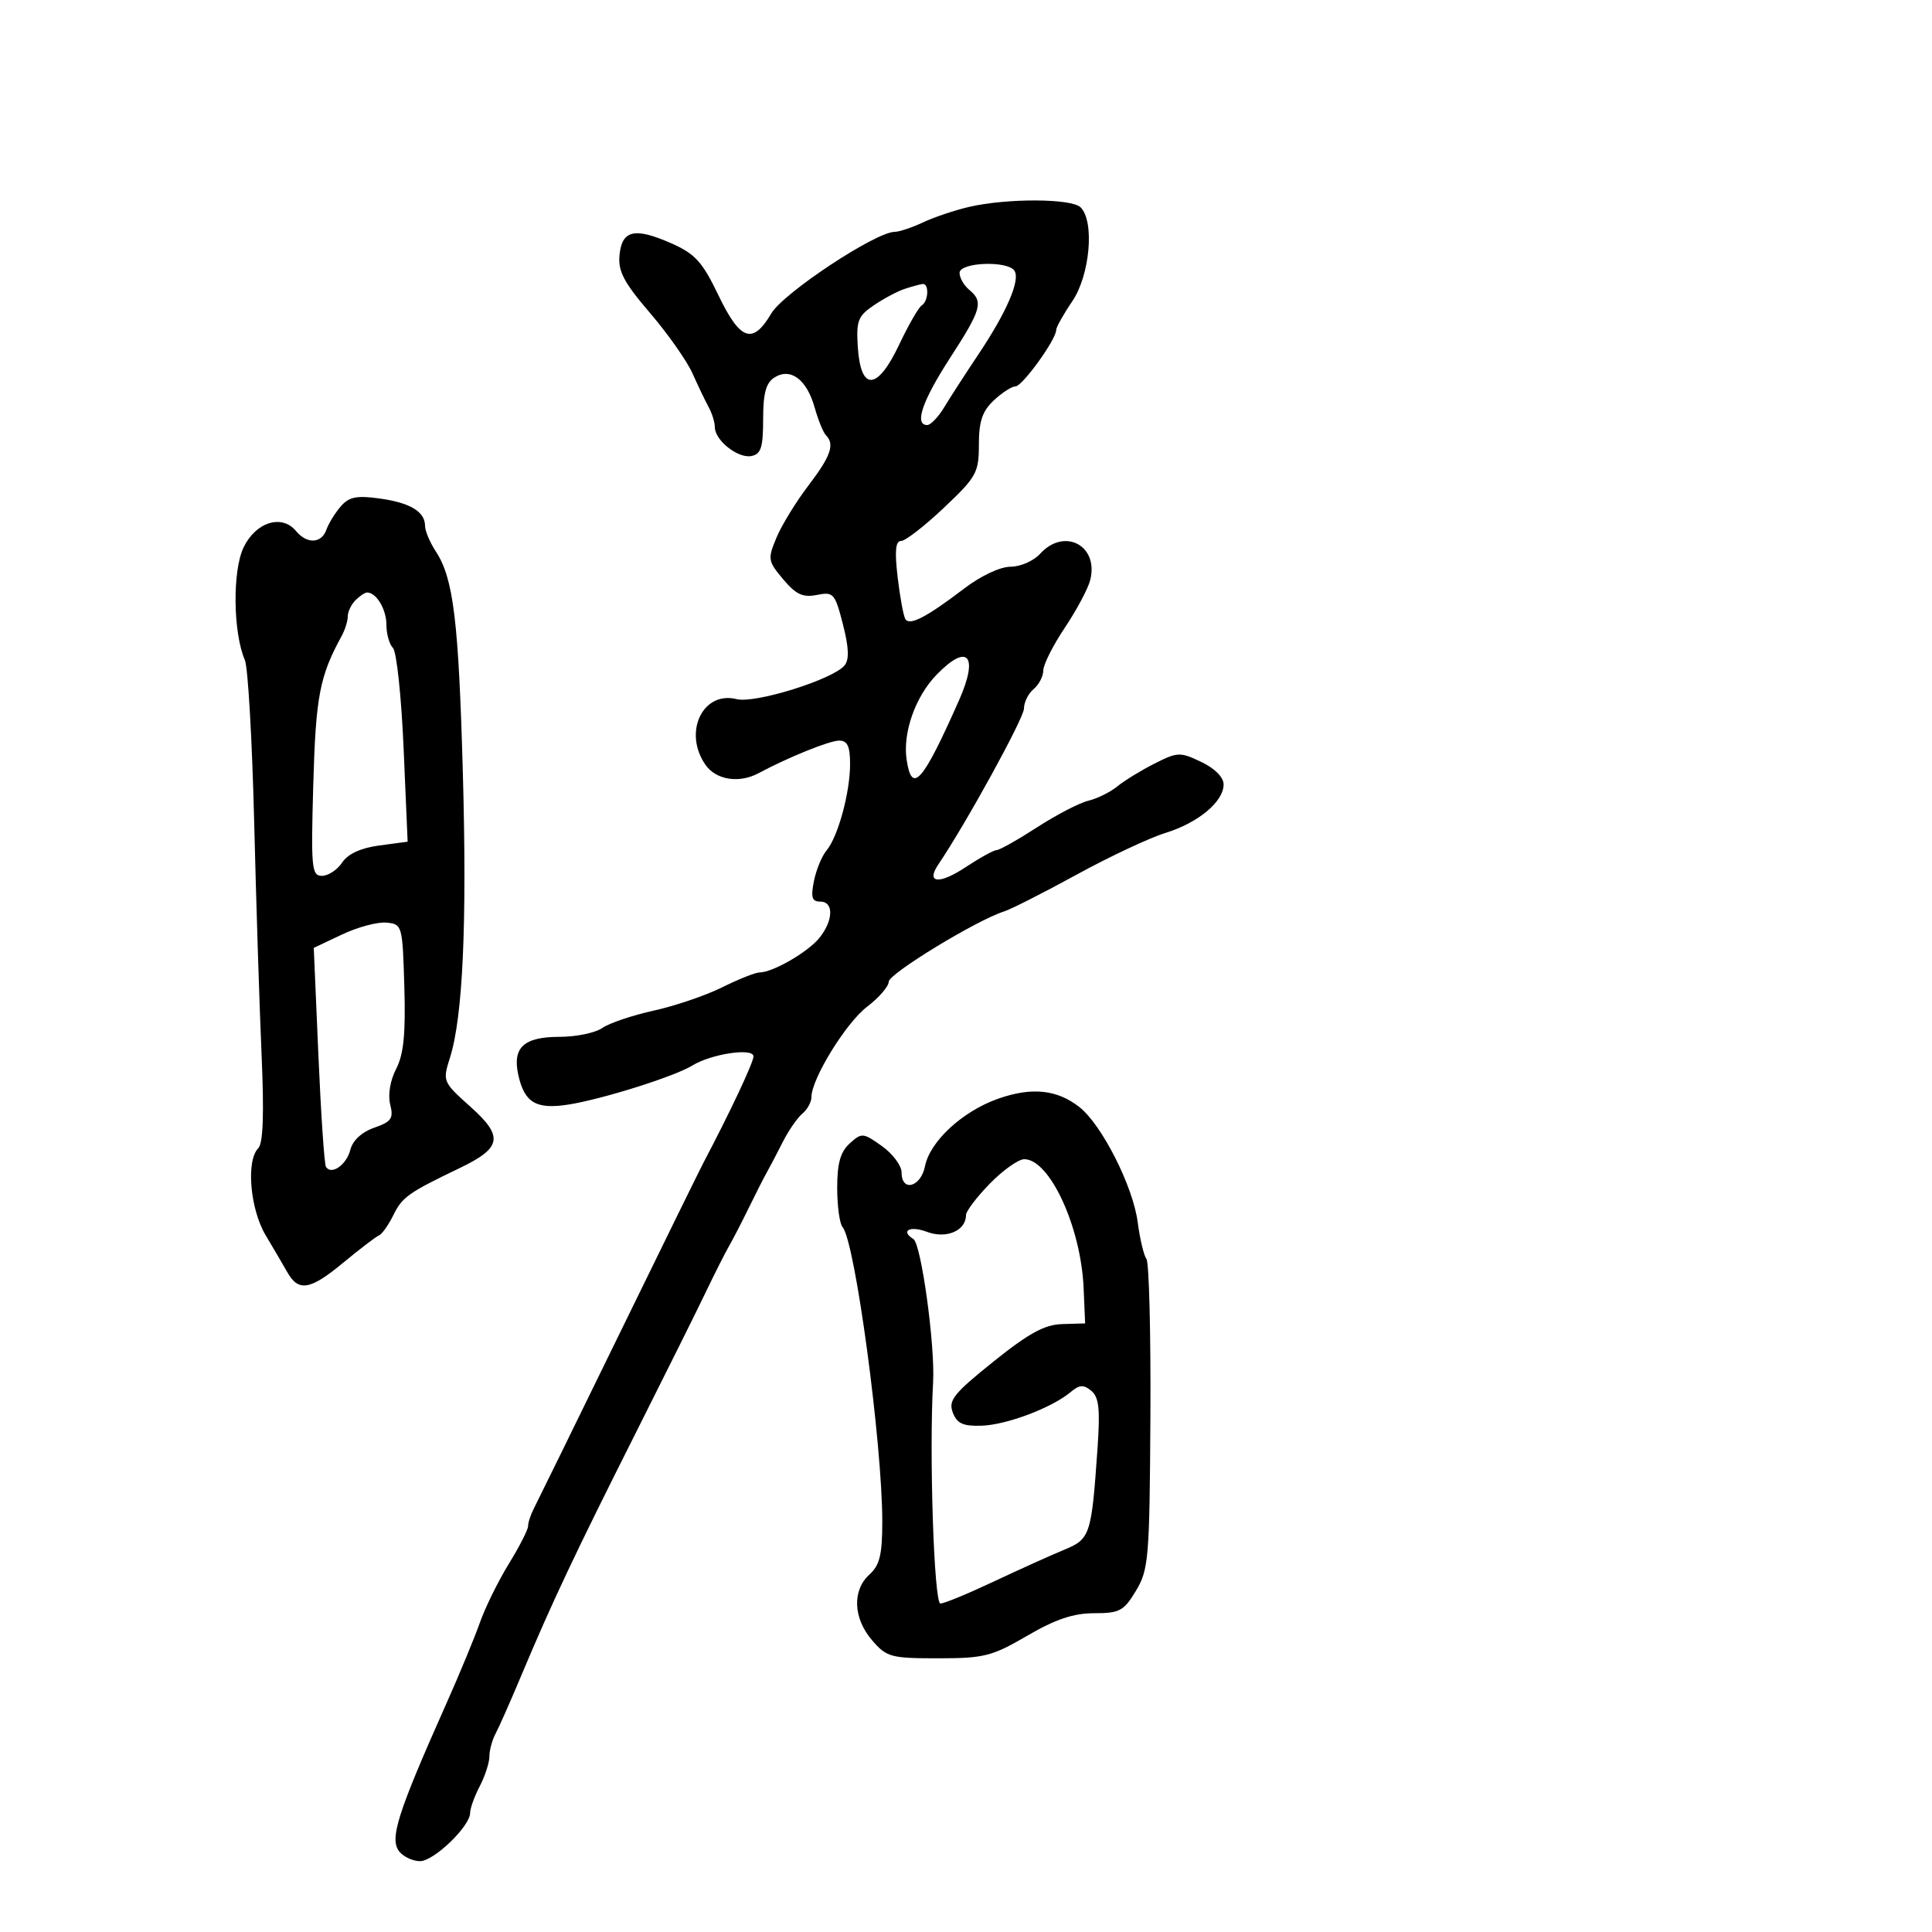 <svg xmlns="http://www.w3.org/2000/svg" width="300" height="300" viewBox="0 0 300 300" version="1.1">
  <defs/>
  <path d="M150.5,32.122 C156.415,30.76 166.405,30.805 167.8,32.2 C169.994,34.394 169.25,42.738 166.5,46.785 C165.125,48.809 164,50.819 164,51.254 C164,52.722 158.742,60 157.682,60 C157.103,60 155.587,60.978 154.314,62.174 C152.535,63.846 152,65.43 152,69.029 C152,73.399 151.639,74.051 146.56,78.855 C143.568,81.685 140.581,84 139.922,84 C139.055,84 138.908,85.557 139.387,89.635 C139.751,92.735 140.291,95.661 140.585,96.138 C141.246,97.207 143.898,95.828 149.702,91.398 C152.287,89.424 155.314,88 156.922,88 C158.444,88 160.505,87.1 161.5,86 C165.252,81.854 170.657,84.693 169.284,90.088 C168.946,91.415 167.169,94.744 165.335,97.487 C163.501,100.229 162,103.212 162,104.114 C162,105.017 161.325,106.315 160.5,107 C159.675,107.685 159,109.047 159,110.028 C159,111.498 149.995,127.894 145.723,134.202 C143.715,137.167 145.816,137.388 149.958,134.646 C152.158,133.191 154.319,132 154.762,132 C155.205,132 158.027,130.41 161.034,128.466 C164.04,126.522 167.625,124.663 169,124.334 C170.375,124.006 172.4,123.004 173.5,122.108 C174.6,121.212 177.2,119.619 179.277,118.567 C182.848,116.76 183.245,116.746 186.527,118.312 C188.635,119.317 190,120.692 190,121.81 C190,124.488 186.053,127.774 180.948,129.345 C178.502,130.098 172.309,133.007 167.187,135.809 C162.065,138.612 156.991,141.186 155.91,141.529 C151.646,142.882 138,151.196 138,152.441 C138,153.168 136.484,154.919 134.63,156.333 C131.358,158.829 126,167.537 126,170.359 C126,171.127 125.366,172.281 124.592,172.924 C123.818,173.566 122.455,175.534 121.564,177.296 C120.674,179.058 119.563,181.175 119.097,182 C118.63,182.825 117.371,185.3 116.299,187.5 C115.227,189.7 113.832,192.4 113.2,193.5 C112.568,194.6 110.976,197.75 109.662,200.5 C108.348,203.25 103.425,213.15 98.722,222.5 C89.254,241.323 85.697,248.859 81.02,260 C79.289,264.125 77.451,268.281 76.936,269.236 C76.421,270.191 75.997,271.766 75.994,272.736 C75.99,273.706 75.315,275.789 74.494,277.364 C73.672,278.94 73,280.805 73,281.509 C73,283.579 67.371,289 65.221,289 C64.134,289 62.703,288.347 62.04,287.548 C60.422,285.599 61.652,281.715 69.382,264.368 C71.375,259.896 73.684,254.313 74.514,251.961 C75.344,249.609 77.368,245.499 79.011,242.827 C80.655,240.156 82,237.521 82,236.971 C82,236.422 82.405,235.191 82.899,234.236 C83.394,233.281 89.289,221.25 96,207.5 C102.711,193.75 108.654,181.642 109.207,180.594 C113.338,172.758 117,164.978 117,164.036 C117,162.658 110.451,163.638 107.5,165.458 C104.747,167.156 93.412,170.722 88.215,171.525 C83.227,172.296 81.426,171.217 80.476,166.89 C79.544,162.648 81.342,161 86.9,161 C89.46,161 92.443,160.381 93.527,159.624 C94.612,158.867 98.2,157.655 101.5,156.931 C104.8,156.206 109.59,154.576 112.145,153.307 C114.7,152.038 117.31,151 117.945,151 C119.988,151 125.448,147.849 127.228,145.642 C129.416,142.929 129.493,140 127.375,140 C126.082,140 125.88,139.35 126.387,136.816 C126.737,135.064 127.616,132.927 128.339,132.066 C130.126,129.939 132,123.064 132,118.634 C132,115.894 131.586,115 130.316,115 C128.809,115 122.427,117.578 117.764,120.072 C114.766,121.674 111.191,121.111 109.557,118.777 C106.031,113.744 109.106,107.236 114.385,108.56 C117.257,109.281 129.331,105.511 131.143,103.327 C131.889,102.428 131.815,100.556 130.889,96.945 C129.655,92.128 129.422,91.866 126.848,92.38 C124.676,92.815 123.604,92.318 121.614,89.953 C119.231,87.122 119.182,86.81 120.577,83.47 C121.384,81.54 123.609,77.91 125.522,75.404 C129.005,70.84 129.653,68.985 128.25,67.585 C127.838,67.173 127.049,65.234 126.498,63.276 C125.27,58.91 122.753,57.034 120.25,58.618 C118.939,59.449 118.5,61.071 118.5,65.088 C118.5,69.478 118.17,70.515 116.676,70.812 C114.605,71.224 111,68.378 111,66.331 C111,65.584 110.572,64.191 110.048,63.236 C109.525,62.281 108.397,59.925 107.541,58 C106.685,56.075 103.715,51.848 100.94,48.607 C96.865,43.848 95.953,42.119 96.197,39.615 C96.578,35.716 98.558,35.269 104.265,37.793 C107.943,39.42 109.066,40.661 111.556,45.845 C114.946,52.903 116.877,53.569 119.764,48.676 C121.65,45.479 135.988,36 138.937,36 C139.63,36 141.616,35.335 143.349,34.522 C145.082,33.709 148.3,32.629 150.5,32.122 Z M52.899,78.648 C54.181,77.16 55.36,76.915 58.896,77.399 C63.679,78.055 66,79.446 66,81.658 C66,82.435 66.752,84.218 67.672,85.622 C70.412,89.804 71.209,96.325 71.871,120 C72.527,143.466 71.875,157.899 69.873,164.228 C68.708,167.914 68.745,168.002 73.097,171.9 C78.225,176.492 77.911,178.241 71.395,181.371 C63.419,185.201 62.468,185.873 61.095,188.655 C60.322,190.22 59.315,191.648 58.858,191.829 C58.401,192.01 55.883,193.932 53.263,196.1 C48.151,200.331 46.352,200.63 44.607,197.538 C43.998,196.459 42.488,193.88 41.25,191.808 C38.827,187.749 38.187,180.213 40.103,178.297 C40.857,177.543 41.021,172.977 40.62,163.847 C40.297,156.506 39.777,140.15 39.464,127.5 C39.15,114.85 38.503,103.6 38.026,102.5 C36.185,98.258 36.075,88.64 37.824,85 C39.714,81.069 43.759,79.8 45.958,82.449 C47.669,84.511 49.915,84.416 50.683,82.25 C51.025,81.287 52.022,79.667 52.899,78.648 Z M155,170.604 C160.202,168.773 164.143,169.181 167.613,171.91 C171.094,174.648 175.935,184.207 176.66,189.773 C176.999,192.373 177.612,194.95 178.021,195.5 C178.431,196.05 178.706,207.075 178.633,220 C178.509,241.967 178.363,243.728 176.399,247 C174.508,250.151 173.861,250.5 169.899,250.5 C166.681,250.5 163.889,251.44 159.5,254 C154.028,257.192 152.81,257.5 145.663,257.5 C138.316,257.5 137.675,257.325 135.413,254.694 C132.479,251.282 132.303,246.941 135,244.5 C136.603,243.049 137,241.42 137,236.287 C137,224.112 132.774,192.745 130.838,190.55 C130.377,190.028 130,187.285 130,184.455 C130,180.627 130.498,178.859 131.946,177.549 C133.81,175.862 134.021,175.879 136.946,177.962 C138.626,179.158 140,181.006 140,182.068 C140,185.148 142.981,184.347 143.631,181.093 C144.406,177.218 149.461,172.555 155,170.604 Z M153.703,183.792 C151.666,185.878 150,188.073 150,188.67 C150,191.11 146.947,192.418 143.92,191.276 C141.297,190.286 139.756,191.113 141.832,192.396 C143.045,193.146 145.215,208.914 144.891,214.619 C144.263,225.702 145.033,249 146.028,249 C146.594,249 150.307,247.468 154.278,245.596 C158.25,243.724 163.161,241.508 165.19,240.672 C169.302,238.979 169.48,238.439 170.425,224.855 C170.846,218.809 170.644,216.949 169.46,215.967 C168.257,214.968 167.622,215.009 166.231,216.174 C163.332,218.603 156.298,221.257 152.429,221.382 C149.533,221.475 148.599,221.047 147.946,219.328 C147.234,217.45 148.088,216.382 154.26,211.43 C159.768,207.011 162.207,205.681 164.948,205.602 L168.5,205.5 L168.263,200 C167.856,190.534 163.003,180 159.048,180 C158.145,180 155.74,181.706 153.703,183.792 Z M55.2,93.2 C54.54,93.86 54,94.991 54,95.714 C54,96.436 53.572,97.809 53.048,98.764 C49.633,104.997 49.034,108.124 48.647,121.75 C48.276,134.828 48.387,136 49.999,136 C50.966,136 52.373,135.072 53.128,133.937 C54.025,132.588 56.022,131.671 58.899,131.286 L63.298,130.697 L62.671,116.17 C62.326,108.18 61.584,101.184 61.022,100.622 C60.46,100.06 60,98.43 60,97 C60,94.606 58.436,92 57,92 C56.67,92 55.86,92.54 55.2,93.2 Z M53.111,145.107 L48.721,147.186 L49.439,163.815 C49.834,172.962 50.361,180.775 50.611,181.179 C51.447,182.533 53.814,180.879 54.404,178.528 C54.764,177.092 56.182,175.783 58.106,175.113 C60.781,174.18 61.134,173.669 60.59,171.504 C60.214,170.003 60.588,167.764 61.515,165.971 C62.683,163.713 63,160.527 62.786,153.23 C62.505,143.667 62.457,143.496 60,143.264 C58.625,143.134 55.525,143.963 53.111,145.107 Z M149,42.378 C149,43.135 149.675,44.315 150.5,45 C152.743,46.861 152.412,48.036 147.521,55.586 C143.205,62.25 141.928,66 143.977,66 C144.514,66 145.699,64.763 146.61,63.25 C147.52,61.737 149.921,58.025 151.944,55 C156.302,48.485 158.445,43.528 157.537,42.06 C156.531,40.432 149,40.711 149,42.378 Z M145.45,104.75 C142.149,108.144 140.162,113.745 140.776,117.931 C141.582,123.422 143.262,121.521 148.934,108.7 C152.005,101.757 150.273,99.793 145.45,104.75 Z M140.5,44.85 C139.4,45.207 137.241,46.354 135.701,47.397 C133.219,49.079 132.936,49.814 133.201,53.888 C133.651,60.808 136.234,60.672 139.606,53.551 C141.061,50.477 142.645,47.719 143.126,47.422 C144.192,46.763 144.297,43.961 143.25,44.1 C142.838,44.155 141.6,44.492 140.5,44.85 Z"/>
</svg>

